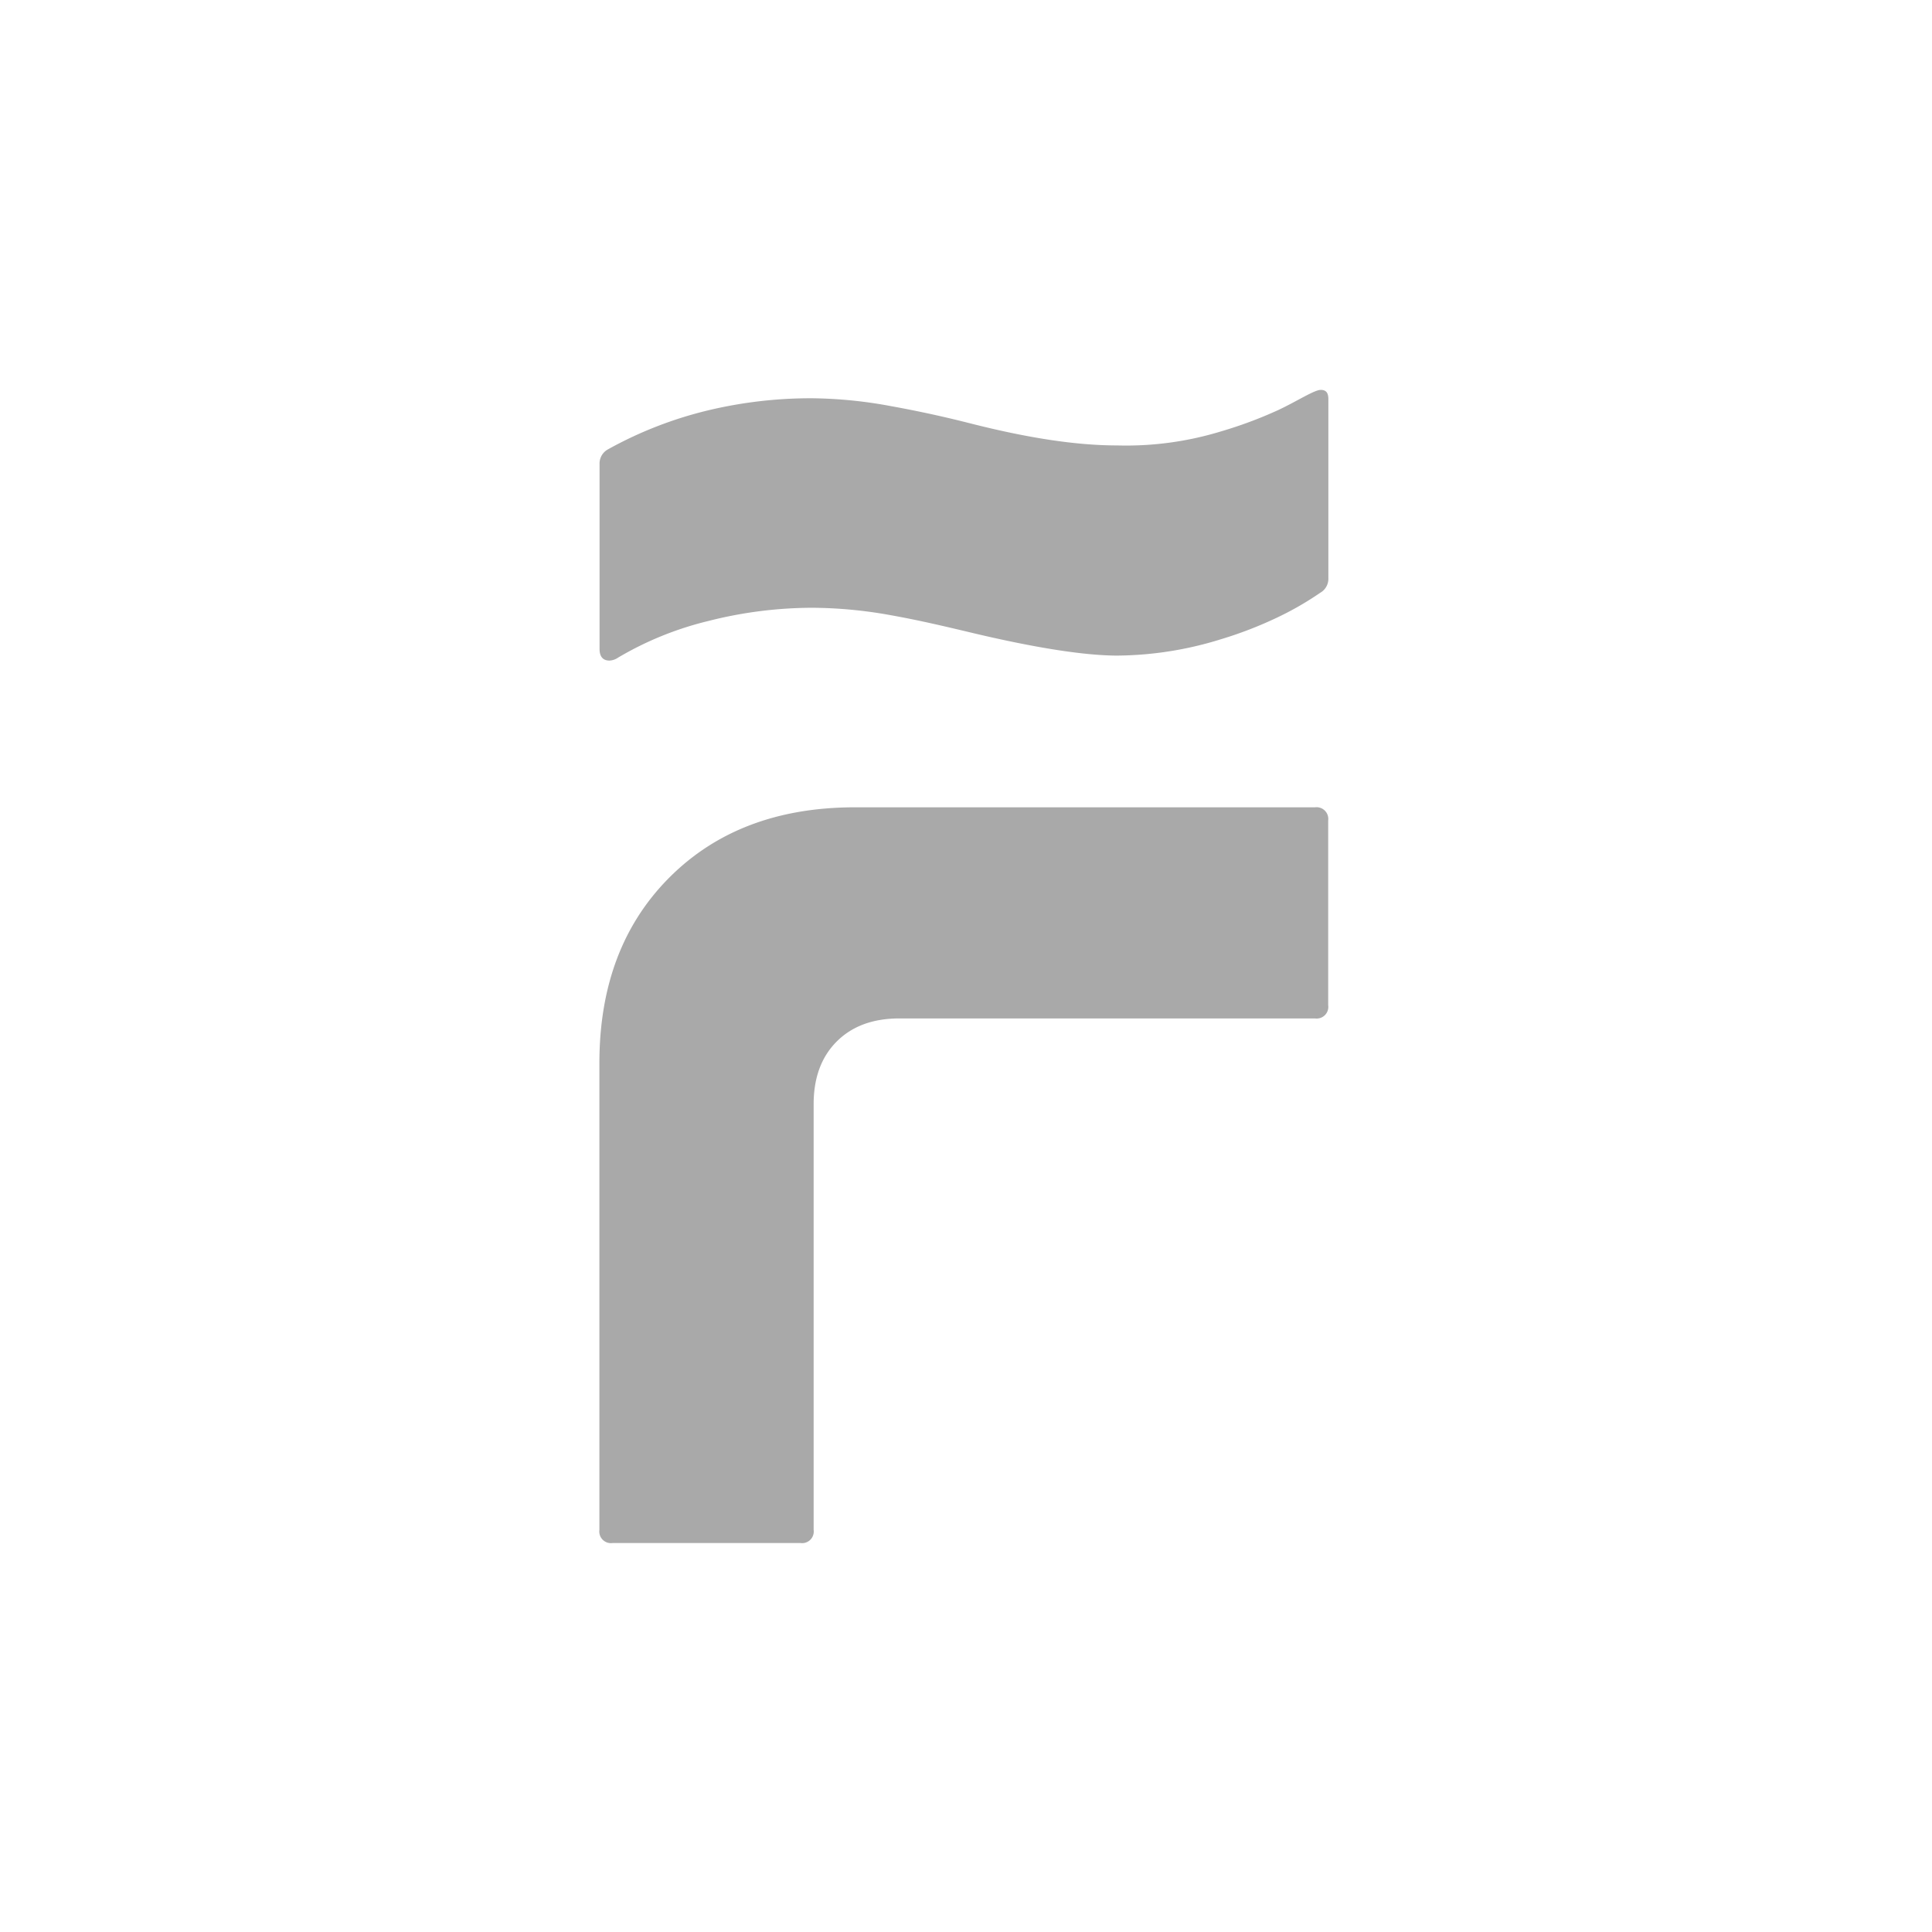 <svg xmlns="http://www.w3.org/2000/svg" viewBox="0 0 360 360"><title>자산 1</title><path d="M246.11,72.65c-1.23,0-4.48,2.15-8,3.79a79.39,79.39,0,0,1-10.58,3.94A60.51,60.51,0,0,1,208.19,83c-7.47,0-16.41-1.32-27.35-4.1q-7.4-1.89-14.91-3.24a83.92,83.92,0,0,0-14.6-1.45A82.25,82.25,0,0,0,132,76.45a74,74,0,0,0-18.75,7.3,3,3,0,0,0-1.53,2.77v34.41c0,1.48.68,2.16,1.85,2.16a3.14,3.14,0,0,0,1.63-.57,61.24,61.24,0,0,1,16.8-6.81,79,79,0,0,1,19.36-2.46,83.56,83.56,0,0,1,14.6,1.38c5.23.93,10.17,2.1,14.91,3.23,12.32,2.94,21.4,4.3,27.35,4.3a66.44,66.44,0,0,0,19.36-3.07A74.08,74.08,0,0,0,238.13,115a58,58,0,0,0,7.85-4.53,3,3,0,0,0,1.54-2.77V74.36c0-1.09-.37-1.71-1.41-1.71" style="fill:darkgray"></path><path d="M245.06,150.43H159.33q-21.53,0-34.58,13.06t-13.06,34.57v87a2.17,2.17,0,0,0,2.46,2.46h35a2.17,2.17,0,0,0,2.46-2.46V205.75q0-7.38,4.3-11.68t11.68-4.3h77.44a2.17,2.17,0,0,0,2.46-2.46V152.89a2.19,2.19,0,0,0-2.47-2.46" style="fill:darkgray"></path></svg>